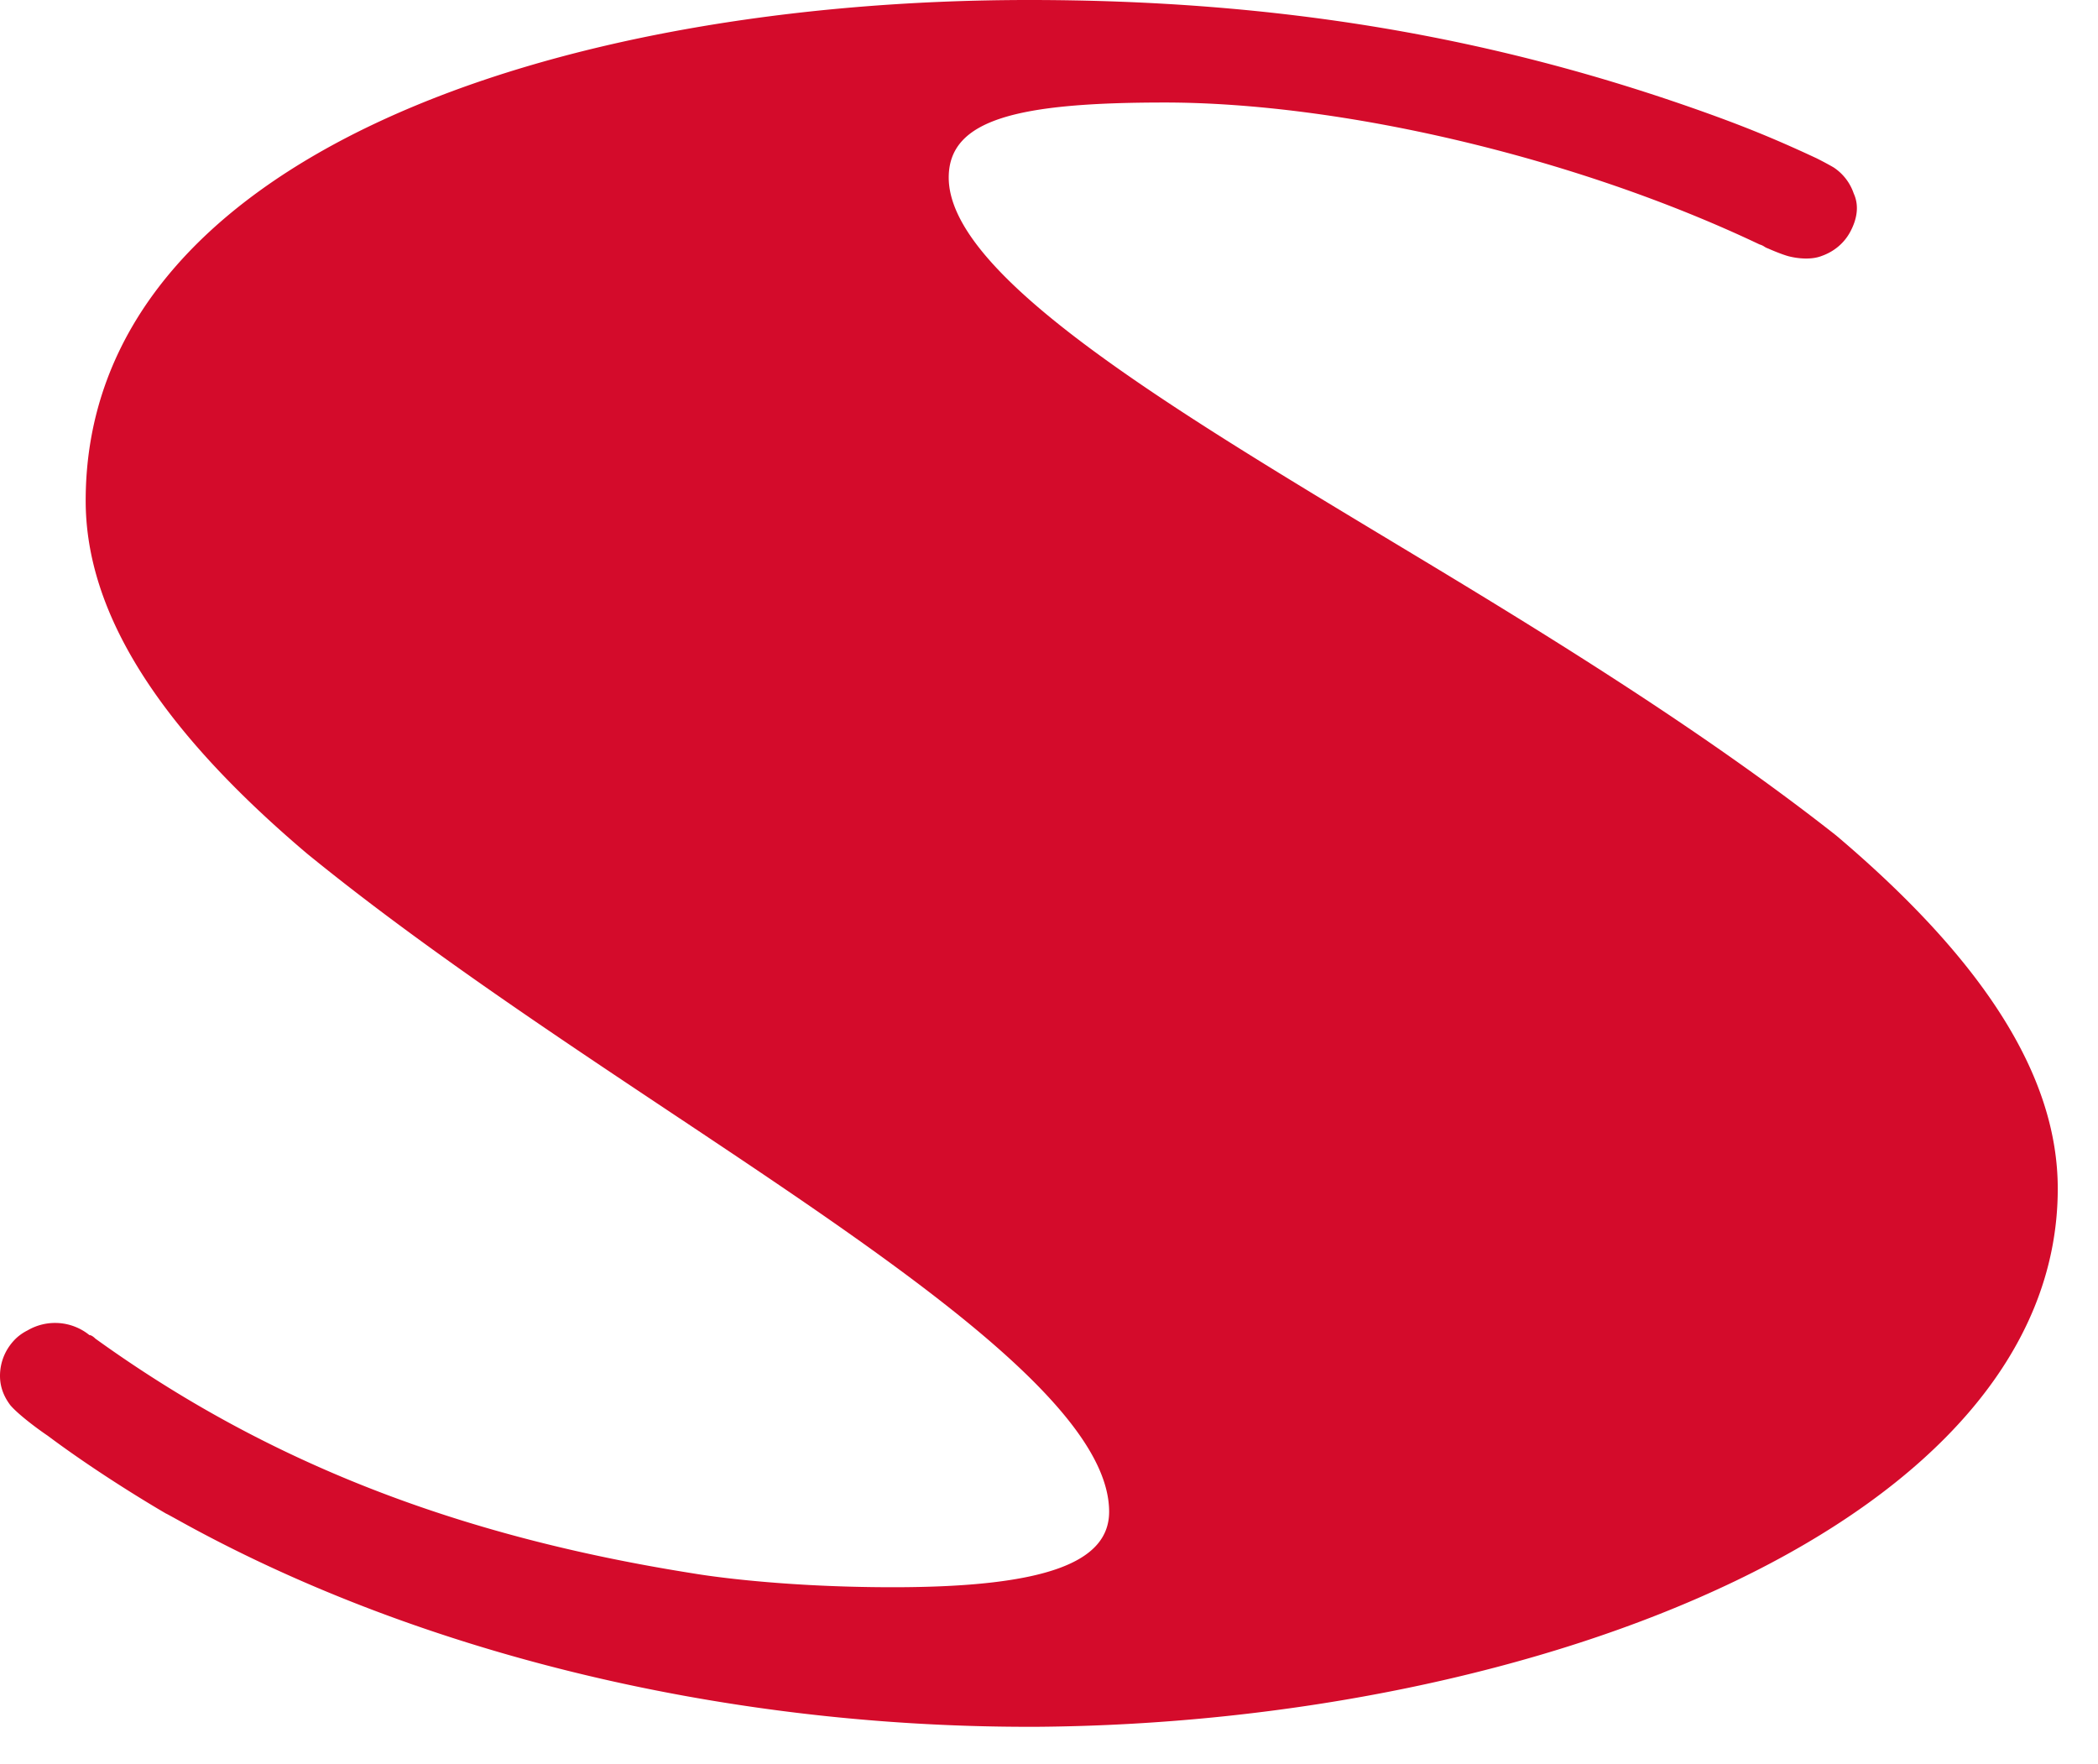 <svg xmlns="http://www.w3.org/2000/svg" width="44" height="37" viewBox="0 0 44 37"><g><g><path fill="#d40b2b" d="M1.875 28a1.144 1.144 0 0 0-1.298-.098 1.017 1.017 0 0 0-.229.156c-.224.21-.348.494-.348.799 0 .218.073.425.219.616.156.182.535.471.781.637 1.191.89 2.458 1.618 2.471 1.627l.013.007.015.007c.034.017.113.061.215.117C8.621 34.603 15 36.215 21.577 36.215h.15c10.535-.073 21.429-4.316 21.429-11.286 0-2.336-1.517-4.758-4.647-7.407-2.607-2.053-5.672-3.969-8.597-5.733l-.767-.462c-4.755-2.864-9.248-5.57-9.248-7.604 0-1.226 1.461-1.573 4.53-1.573 3.653 0 8.573 1.123 12.476 2.977h.001c.096.029.096.057.176.084h.001c.015.008.268.119.429.163.207.053.49.077.7-.008.248-.088.463-.261.593-.503.135-.251.197-.536.074-.805a1.062 1.062 0 0 0-.422-.547s-.137-.081-.358-.192c-.684-.319-1.31-.59-2.215-.917C31.347.764 26.801 0 21.577 0c-9.846 0-19.78 3.248-19.78 10.501 0 2.335 1.518 4.755 4.642 7.401 2.321 1.892 5.022 3.693 7.632 5.431 4.726 3.147 9.19 6.121 9.19 8.372 0 1.054-1.314 1.583-4.533 1.583-2.541 0-4.176-.288-4.176-.288C9.559 32.213 5.576 30.65 2 28.074c0 0-.07-.074-.125-.074"/></g></g></svg>